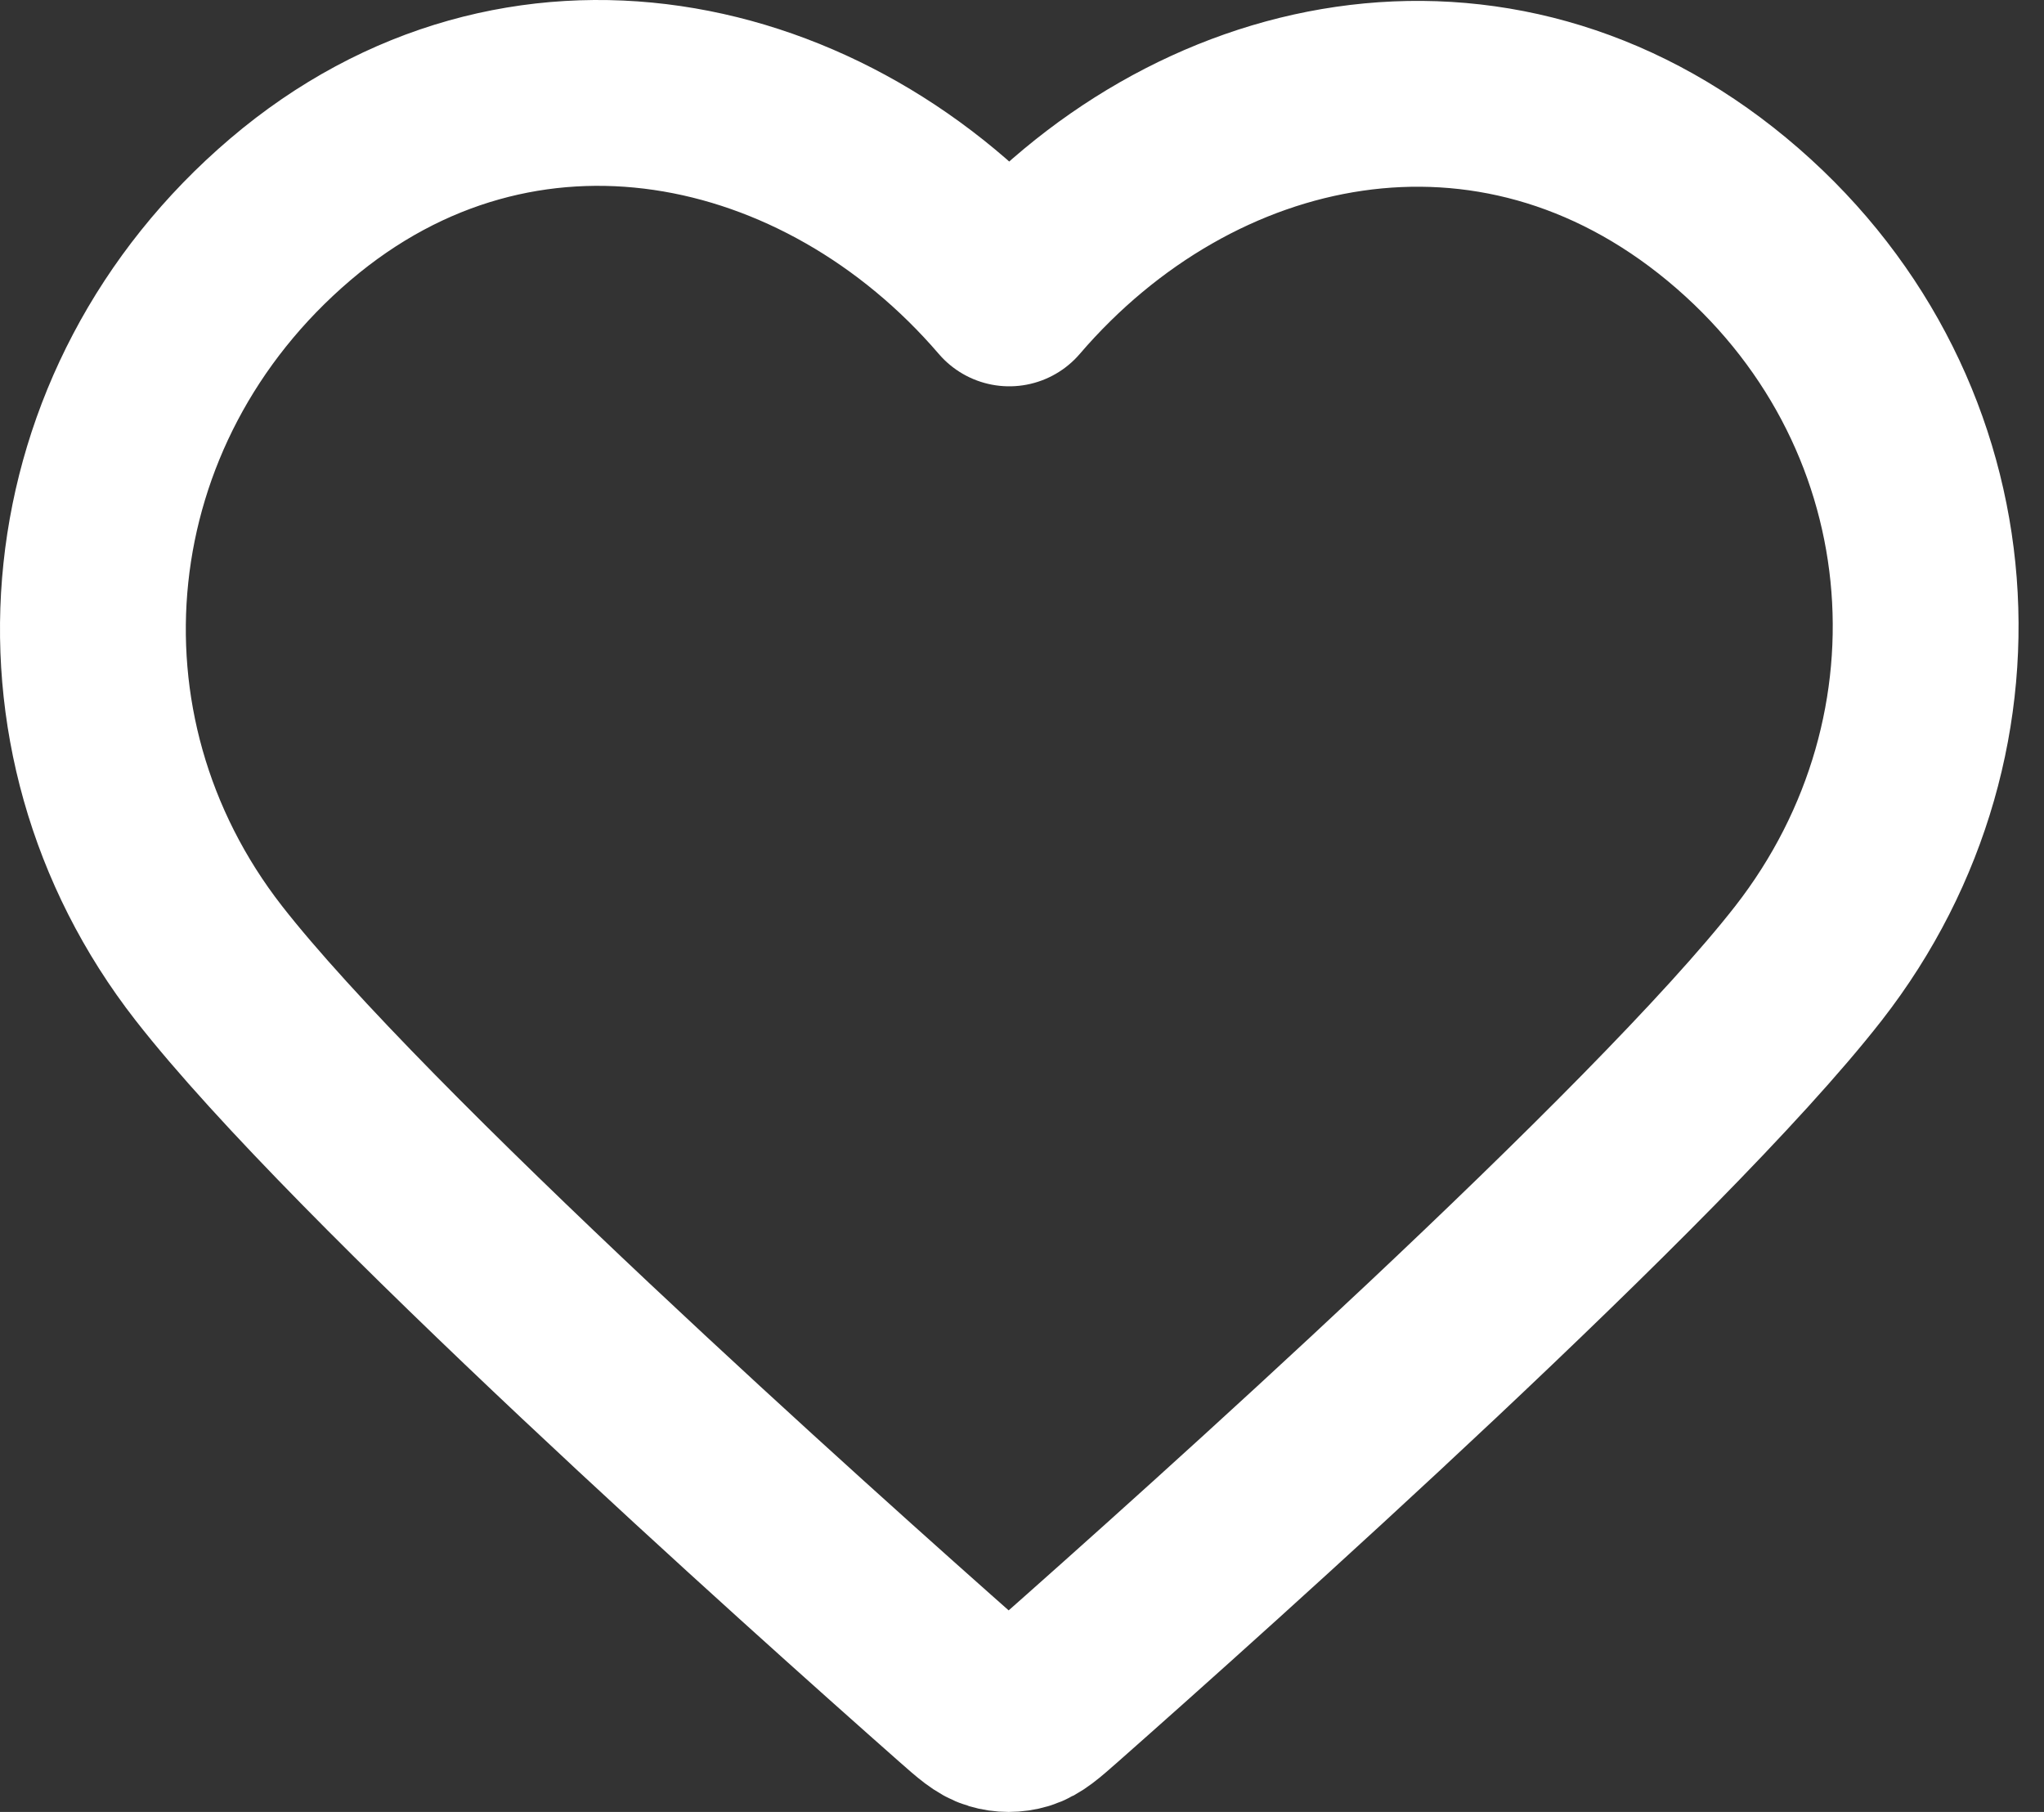 <svg width="44" height="39" viewBox="0 0 44 39" fill="none" xmlns="http://www.w3.org/2000/svg">
<rect x="0" y="0" width="44" height="39" fill="#333333" stroke="none"/>
<path fill-rule="evenodd" clip-rule="evenodd" d="M21.726 6.315C17.782 1.719 11.192 0.298 6.25 4.507C1.309 8.716 0.613 15.753 4.494 20.731C7.72 24.869 17.485 33.598 20.685 36.423C21.043 36.739 21.222 36.897 21.431 36.959C21.613 37.014 21.812 37.014 21.995 36.959C22.204 36.897 22.383 36.739 22.741 36.423C25.941 33.598 35.705 24.869 38.932 20.731C42.812 15.753 42.202 8.672 37.175 4.507C32.149 0.343 25.67 1.719 21.726 6.315Z" stroke="white" stroke-width="4" stroke-linecap="round" stroke-linejoin="round"/>
</svg>

